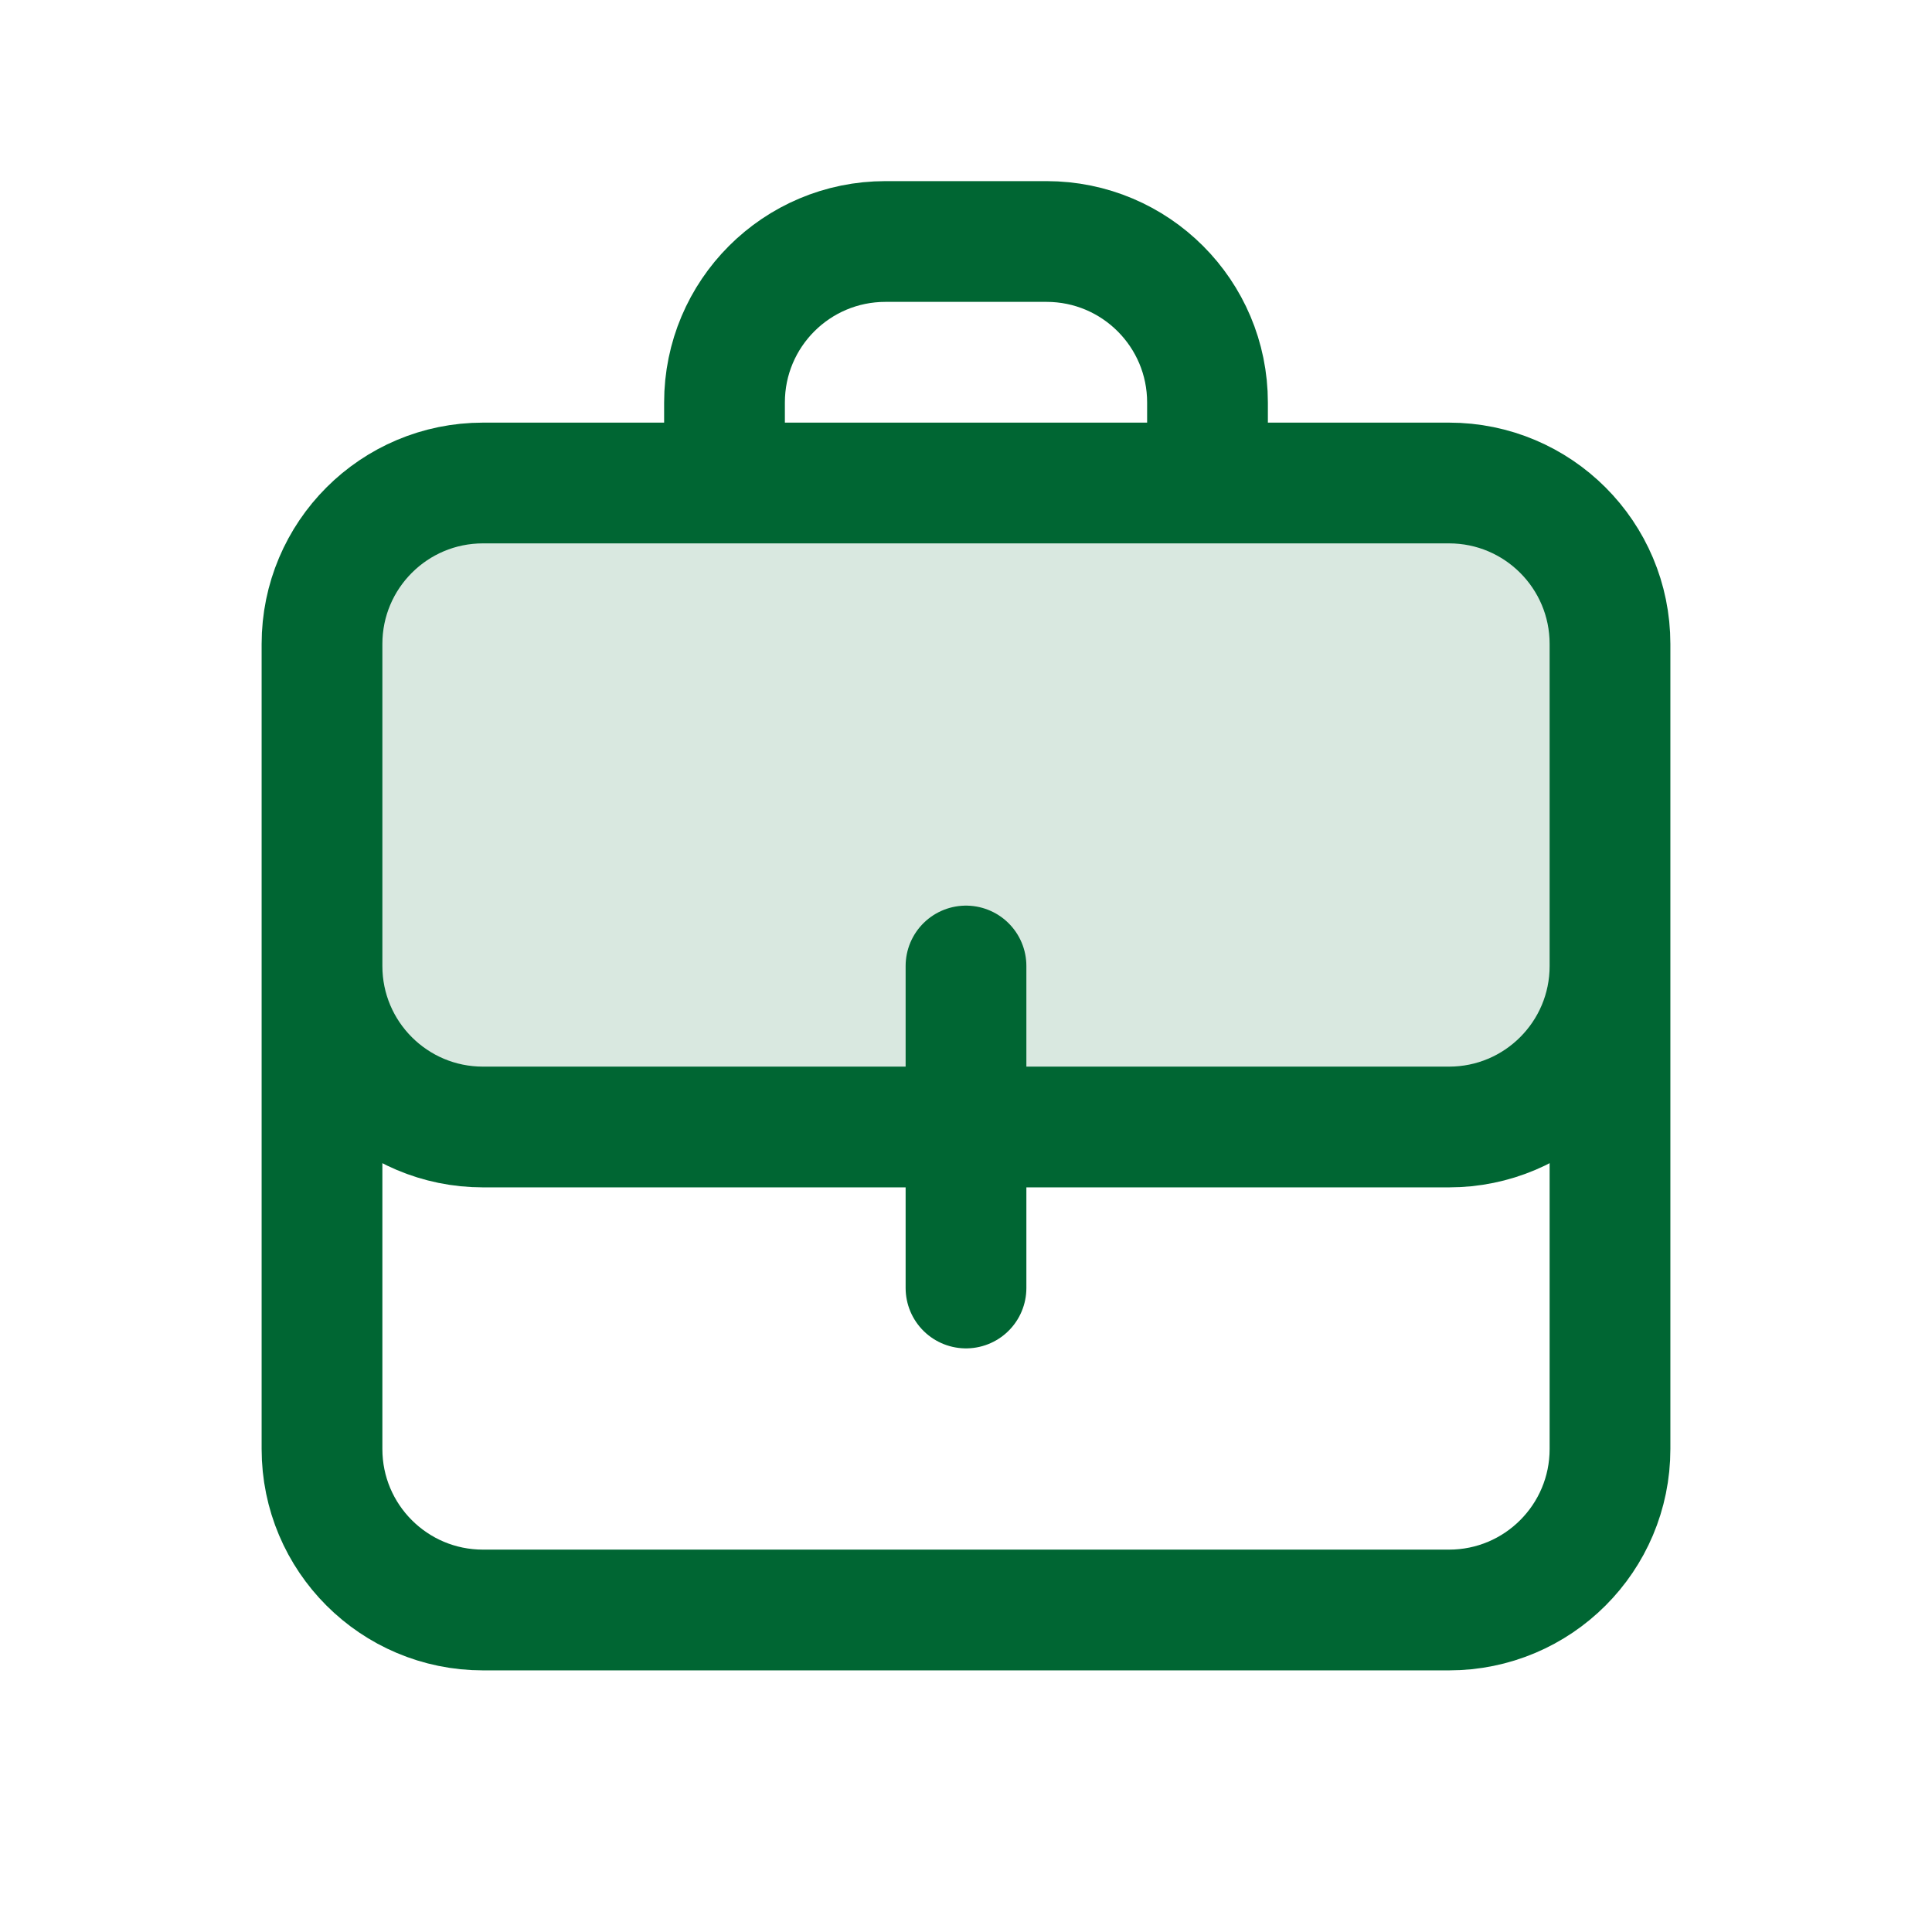 <svg width="24px" height="24px" viewBox="0 0 24 24" fill="none" xmlns="http://www.w3.org/2000/svg">
<path opacity="0.15" d="M4 8C4 6.895 4.895 6 6 6H18C19.105 6 20 6.895 20 8V12C20 13.105 19.105 14 18 14H6C4.895 14 4 13.105 4 12V8Z" fill="#006633"/>
<path d="M20 10V18C20 19.105 19.105 20 18 20H6C4.895 20 4 19.105 4 18V10M15 6V5C15 3.895 14.105 3 13 3H11C9.895 3 9 3.895 9 5V6M12 12V16M6 14H18C19.105 14 20 13.105 20 12V8C20 6.895 19.105 6 18 6H6C4.895 6 4 6.895 4 8V12C4 13.105 4.895 14 6 14Z" stroke="#006633" stroke-width="1.5" stroke-linecap="round" stroke-linejoin="round"/>
</svg>
